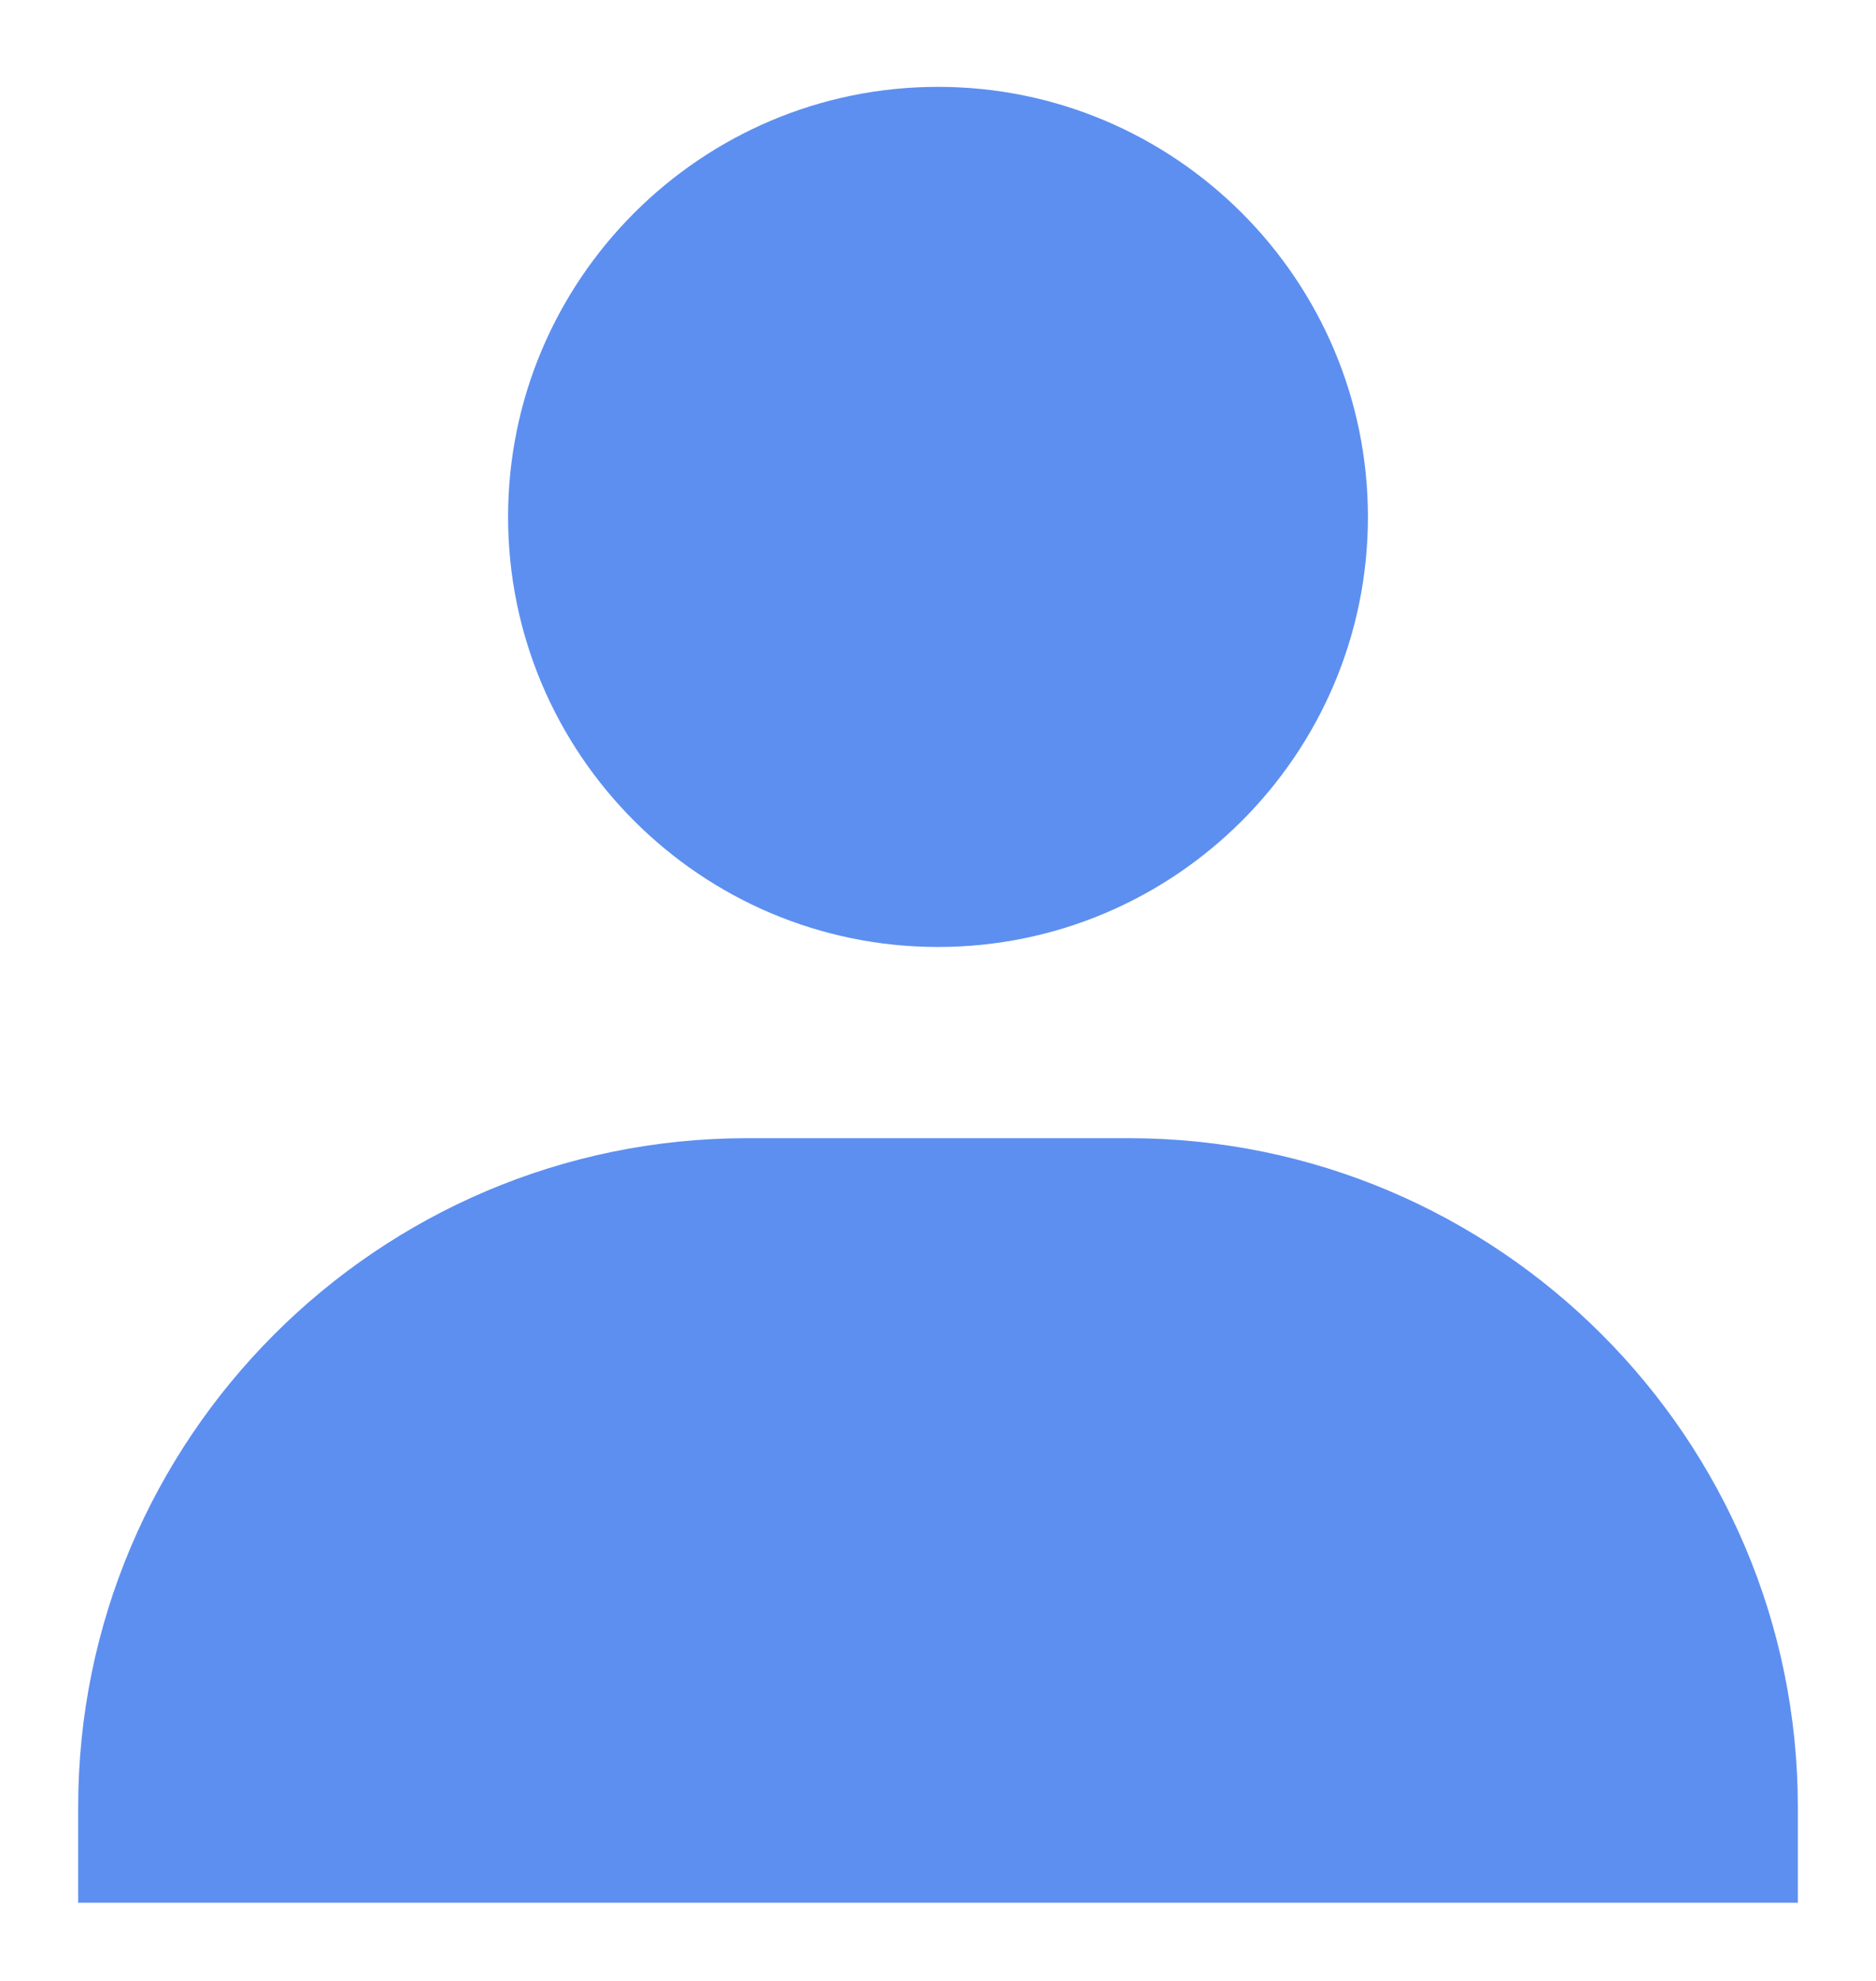 <svg width="18" height="19" viewBox="0 0 18 19" fill="none" xmlns="http://www.w3.org/2000/svg">
<path d="M4.875 4.958C4.875 7.233 6.726 9.083 9 9.083C11.274 9.083 13.125 7.233 13.125 4.958C13.125 2.684 11.274 0.833 9 0.833C6.726 0.833 4.875 2.684 4.875 4.958ZM16.333 18.25H17.25V17.333C17.25 13.796 14.371 10.917 10.833 10.917H7.167C3.628 10.917 0.75 13.796 0.75 17.333V18.25H16.333Z" fill="#5D8FF0"/>
</svg>
